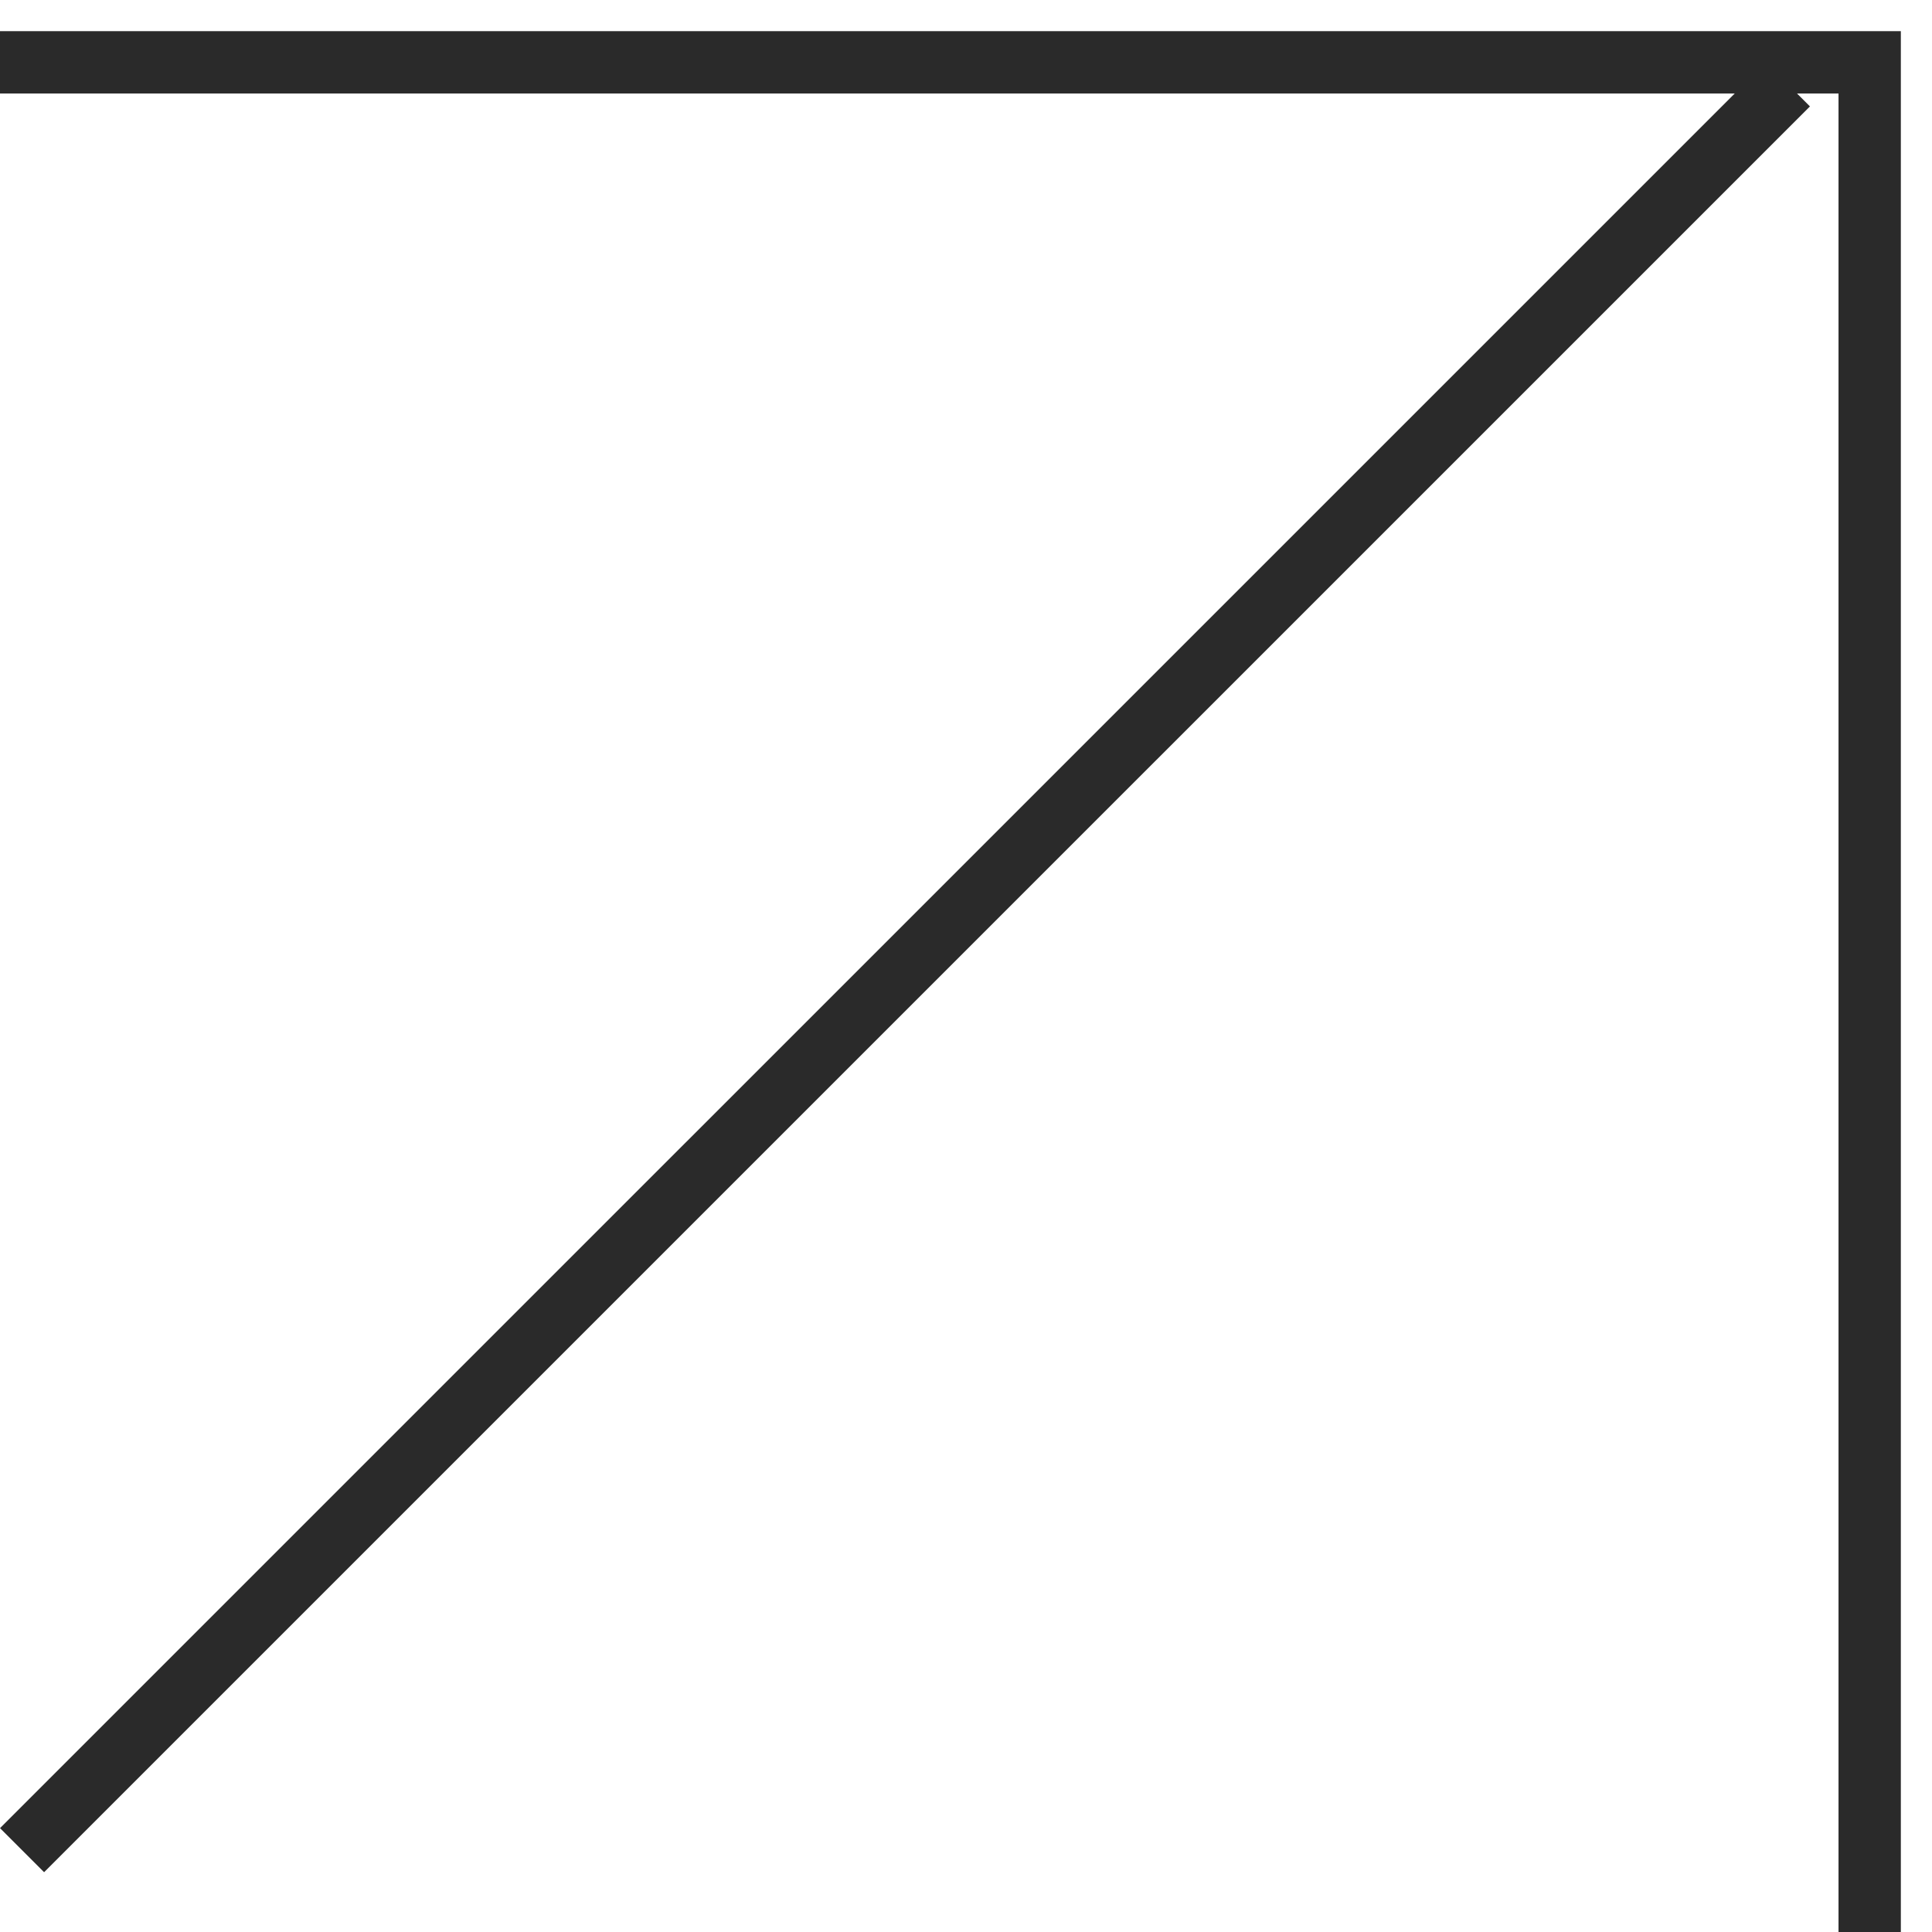 <svg width="31" height="31" viewBox="0 0 31 31" fill="none" xmlns="http://www.w3.org/2000/svg">
<line x1="28.688" y1="1.354" x2="0.354" y2="29.687" stroke="#2A2A2A"/>
<path d="M0 1H30V31" stroke="#2A2A2A"/>
</svg>
